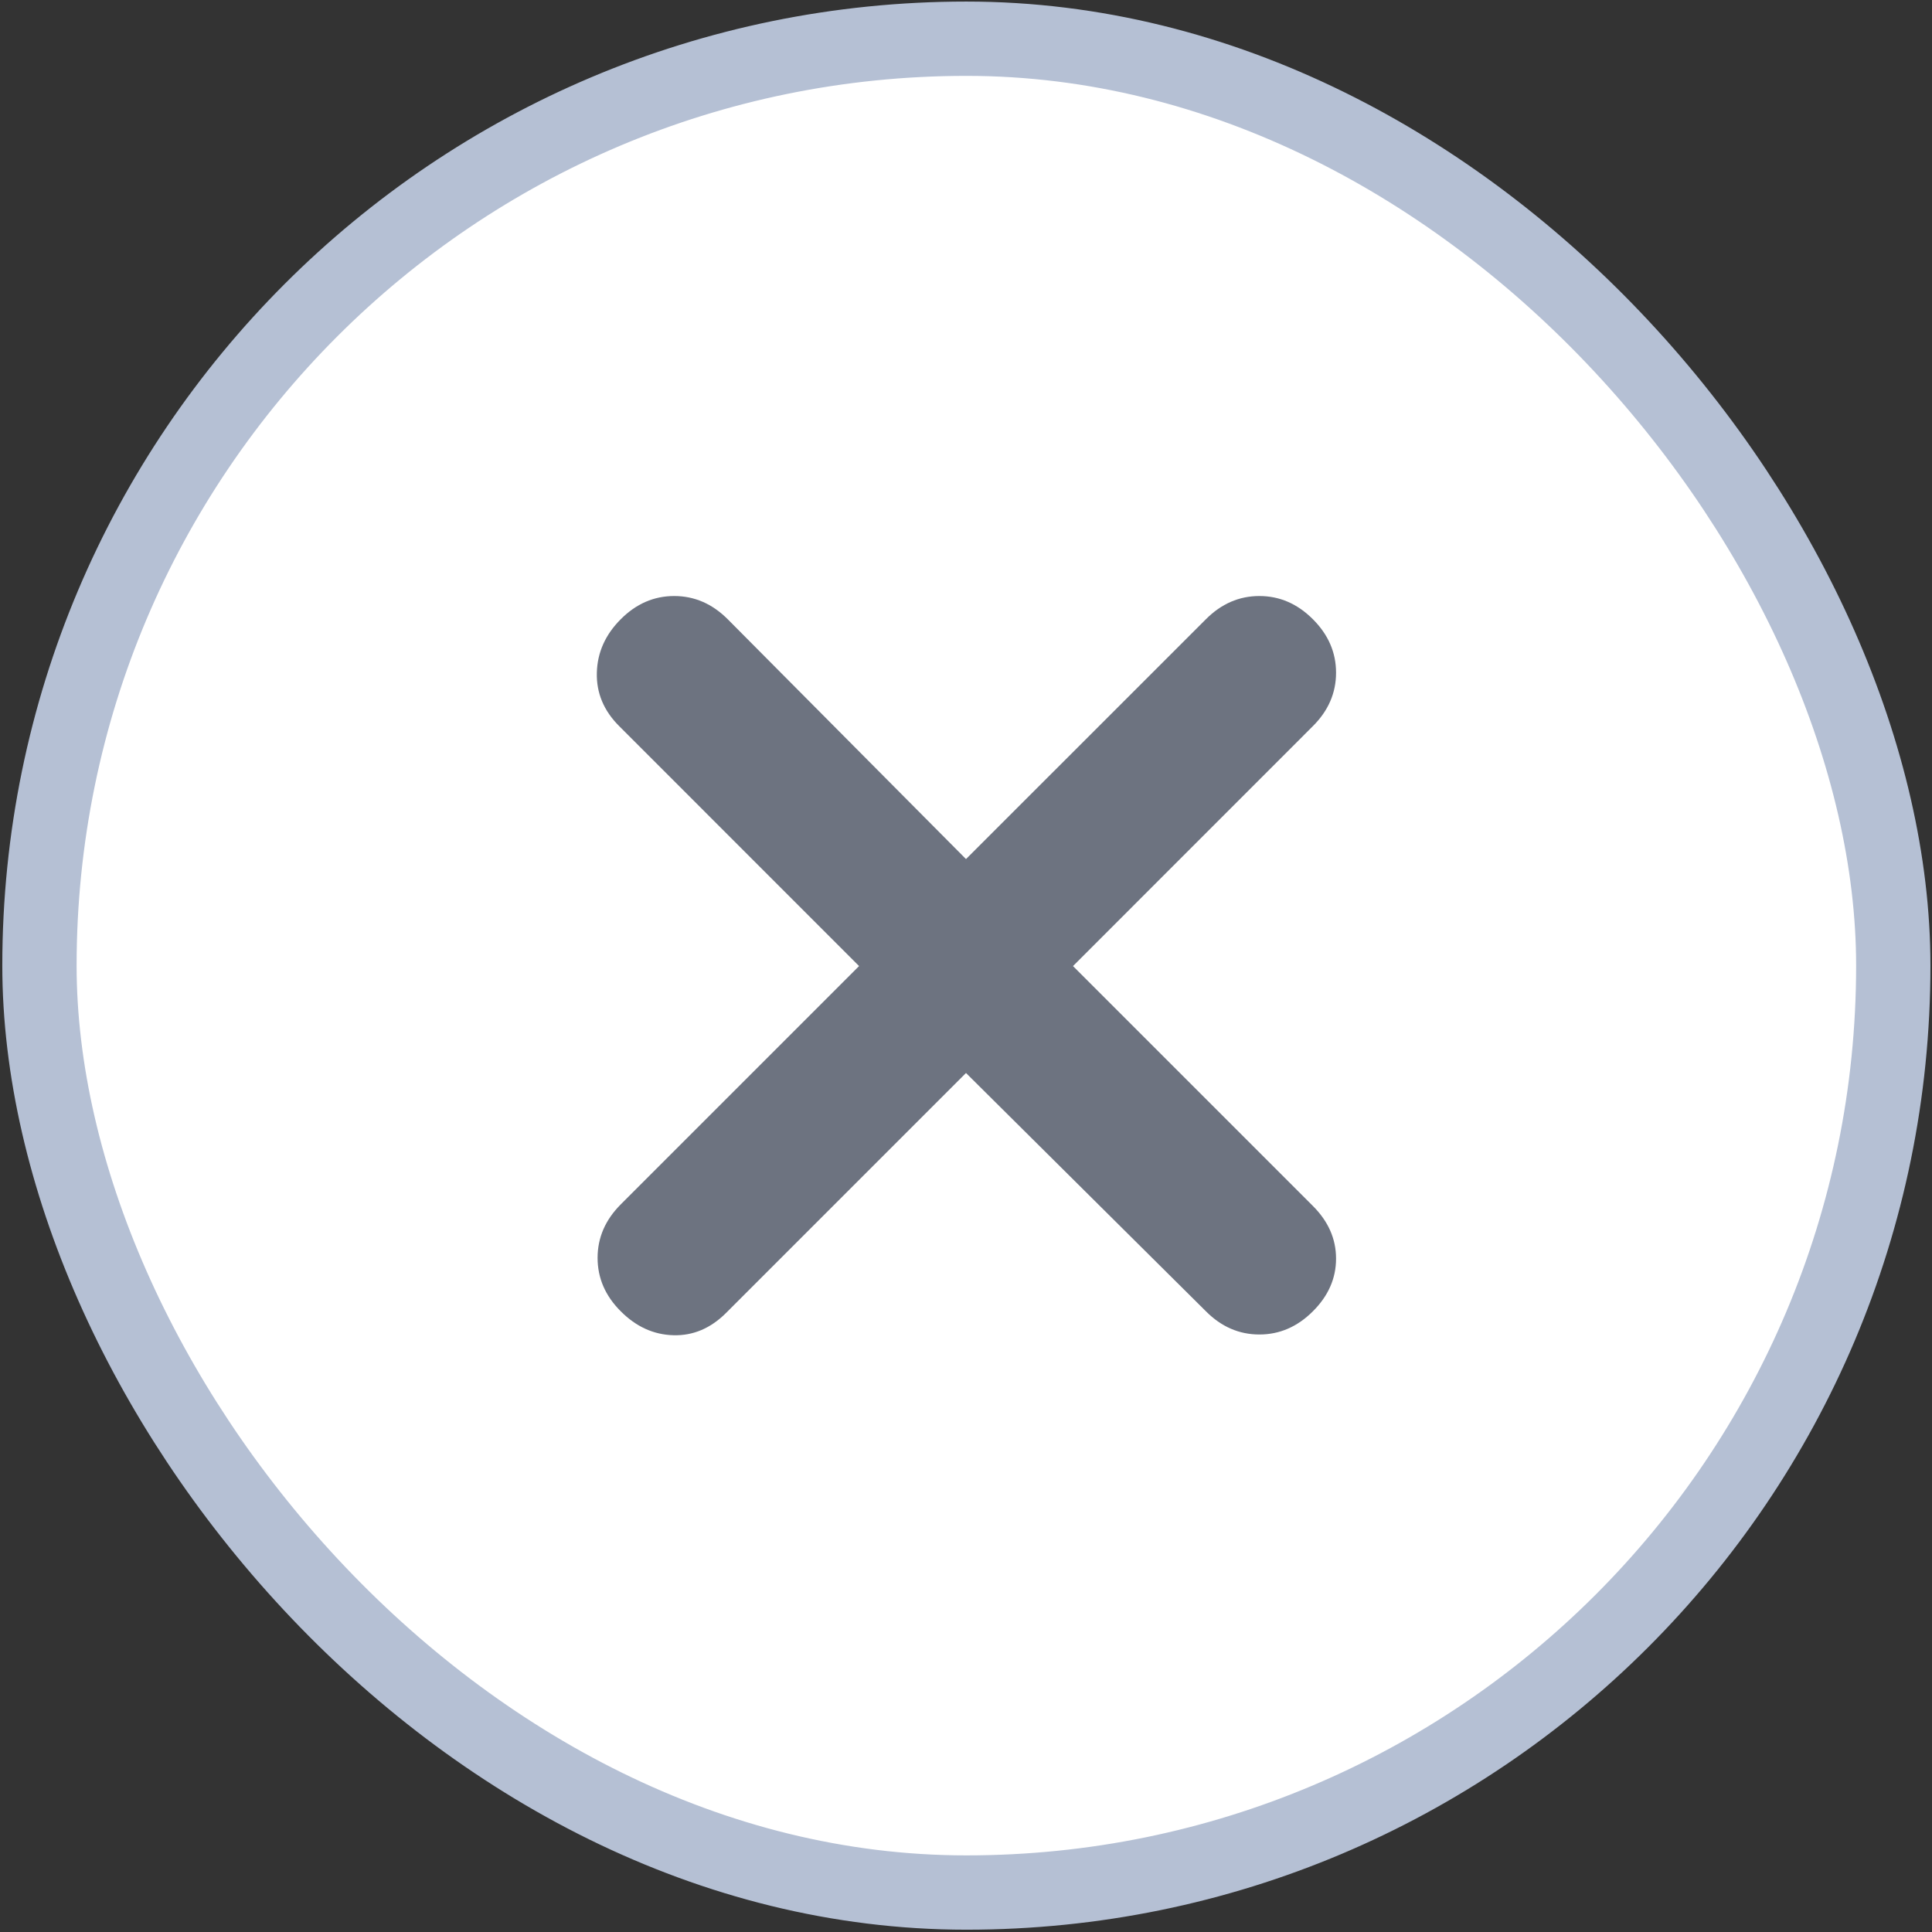<svg width="26" height="26" viewBox="0 0 26 26" fill="none" xmlns="http://www.w3.org/2000/svg">
    <rect x="0" y="0" width="26" height="26" fill="#333333" stroke="none"/>
    <rect x="0.531" y="0.521" width="24.948" height="24.948" rx="12.474" fill="white"/>
    <rect x="0.531" y="0.521" width="24.948" height="24.948" rx="12.474" stroke="#B5C0D4"/>
    <path d="M13 14.44L9.772 17.668C9.564 17.876 9.328 17.976 9.063 17.969C8.798 17.962 8.561 17.855 8.354 17.647C8.146 17.44 8.042 17.2 8.042 16.928C8.042 16.656 8.146 16.416 8.354 16.208L11.561 13.001L8.333 9.772C8.125 9.565 8.025 9.325 8.032 9.053C8.039 8.781 8.146 8.541 8.354 8.333C8.561 8.125 8.801 8.021 9.073 8.021C9.345 8.021 9.585 8.125 9.793 8.333L13 11.561L16.229 8.333C16.436 8.125 16.676 8.021 16.948 8.021C17.22 8.021 17.46 8.125 17.668 8.333C17.876 8.541 17.98 8.781 17.98 9.053C17.98 9.325 17.876 9.565 17.668 9.772L14.44 13.001L17.668 16.229C17.876 16.437 17.98 16.673 17.98 16.938C17.98 17.203 17.876 17.44 17.668 17.647C17.46 17.855 17.22 17.959 16.948 17.959C16.676 17.959 16.436 17.855 16.229 17.647L13 14.44Z" fill="#6D7380"/>
    </svg>
    